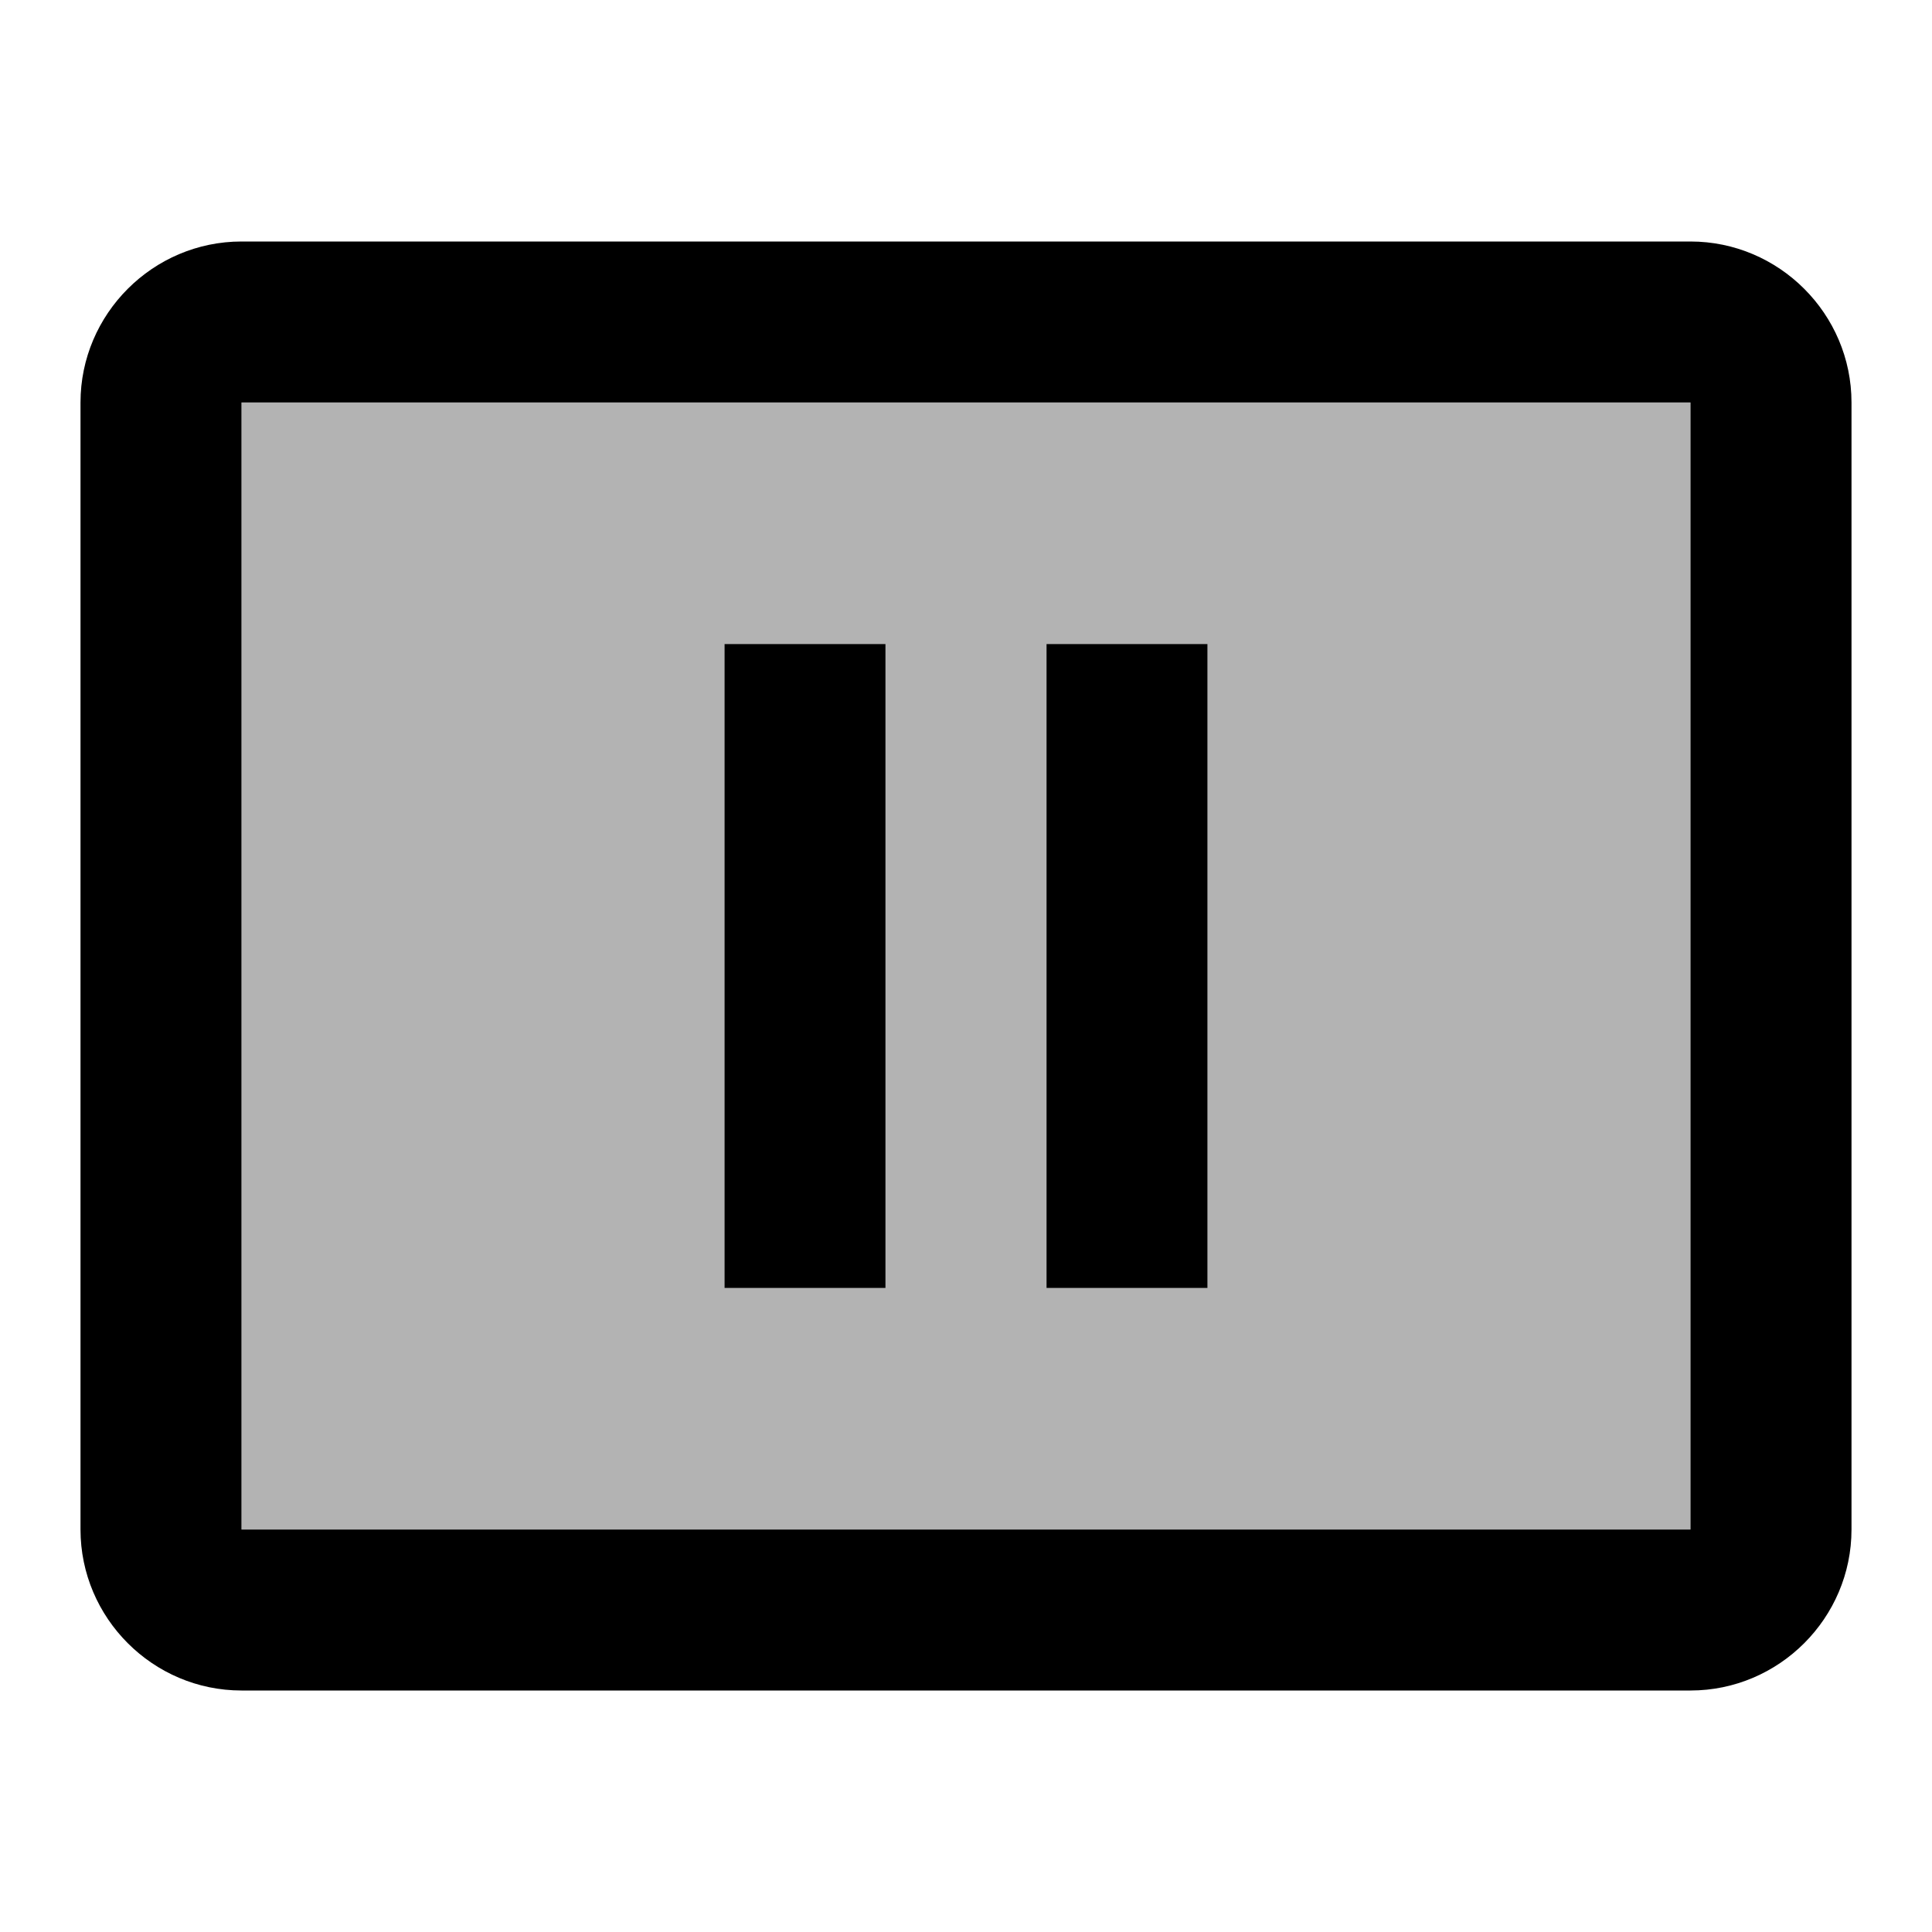 <svg width="24" height="24" viewBox="0 0 24 24" fill="none" xmlns="http://www.w3.org/2000/svg">
<g clip-path="url(#clip0_401_58032)">
<path opacity="0.3" d="M3 19H21V5H3V19ZM13 8H15V16H13V8ZM9 8H11V16H9V8Z" fill="black"/>
<path d="M21 3H3C1.9 3 1 3.9 1 5V19C1 20.1 1.9 21 3 21H21C22.1 21 23 20.1 23 19V5C23 3.9 22.1 3 21 3ZM21 19H3V5H21V19ZM9 8H11V16H9V8ZM13 8H15V16H13V8Z" fill="black"/>
</g>
<defs>
<clipPath id="clip0_401_58032">
<rect width="24" height="24" fill="white"/>
</clipPath>
</defs>
</svg>
